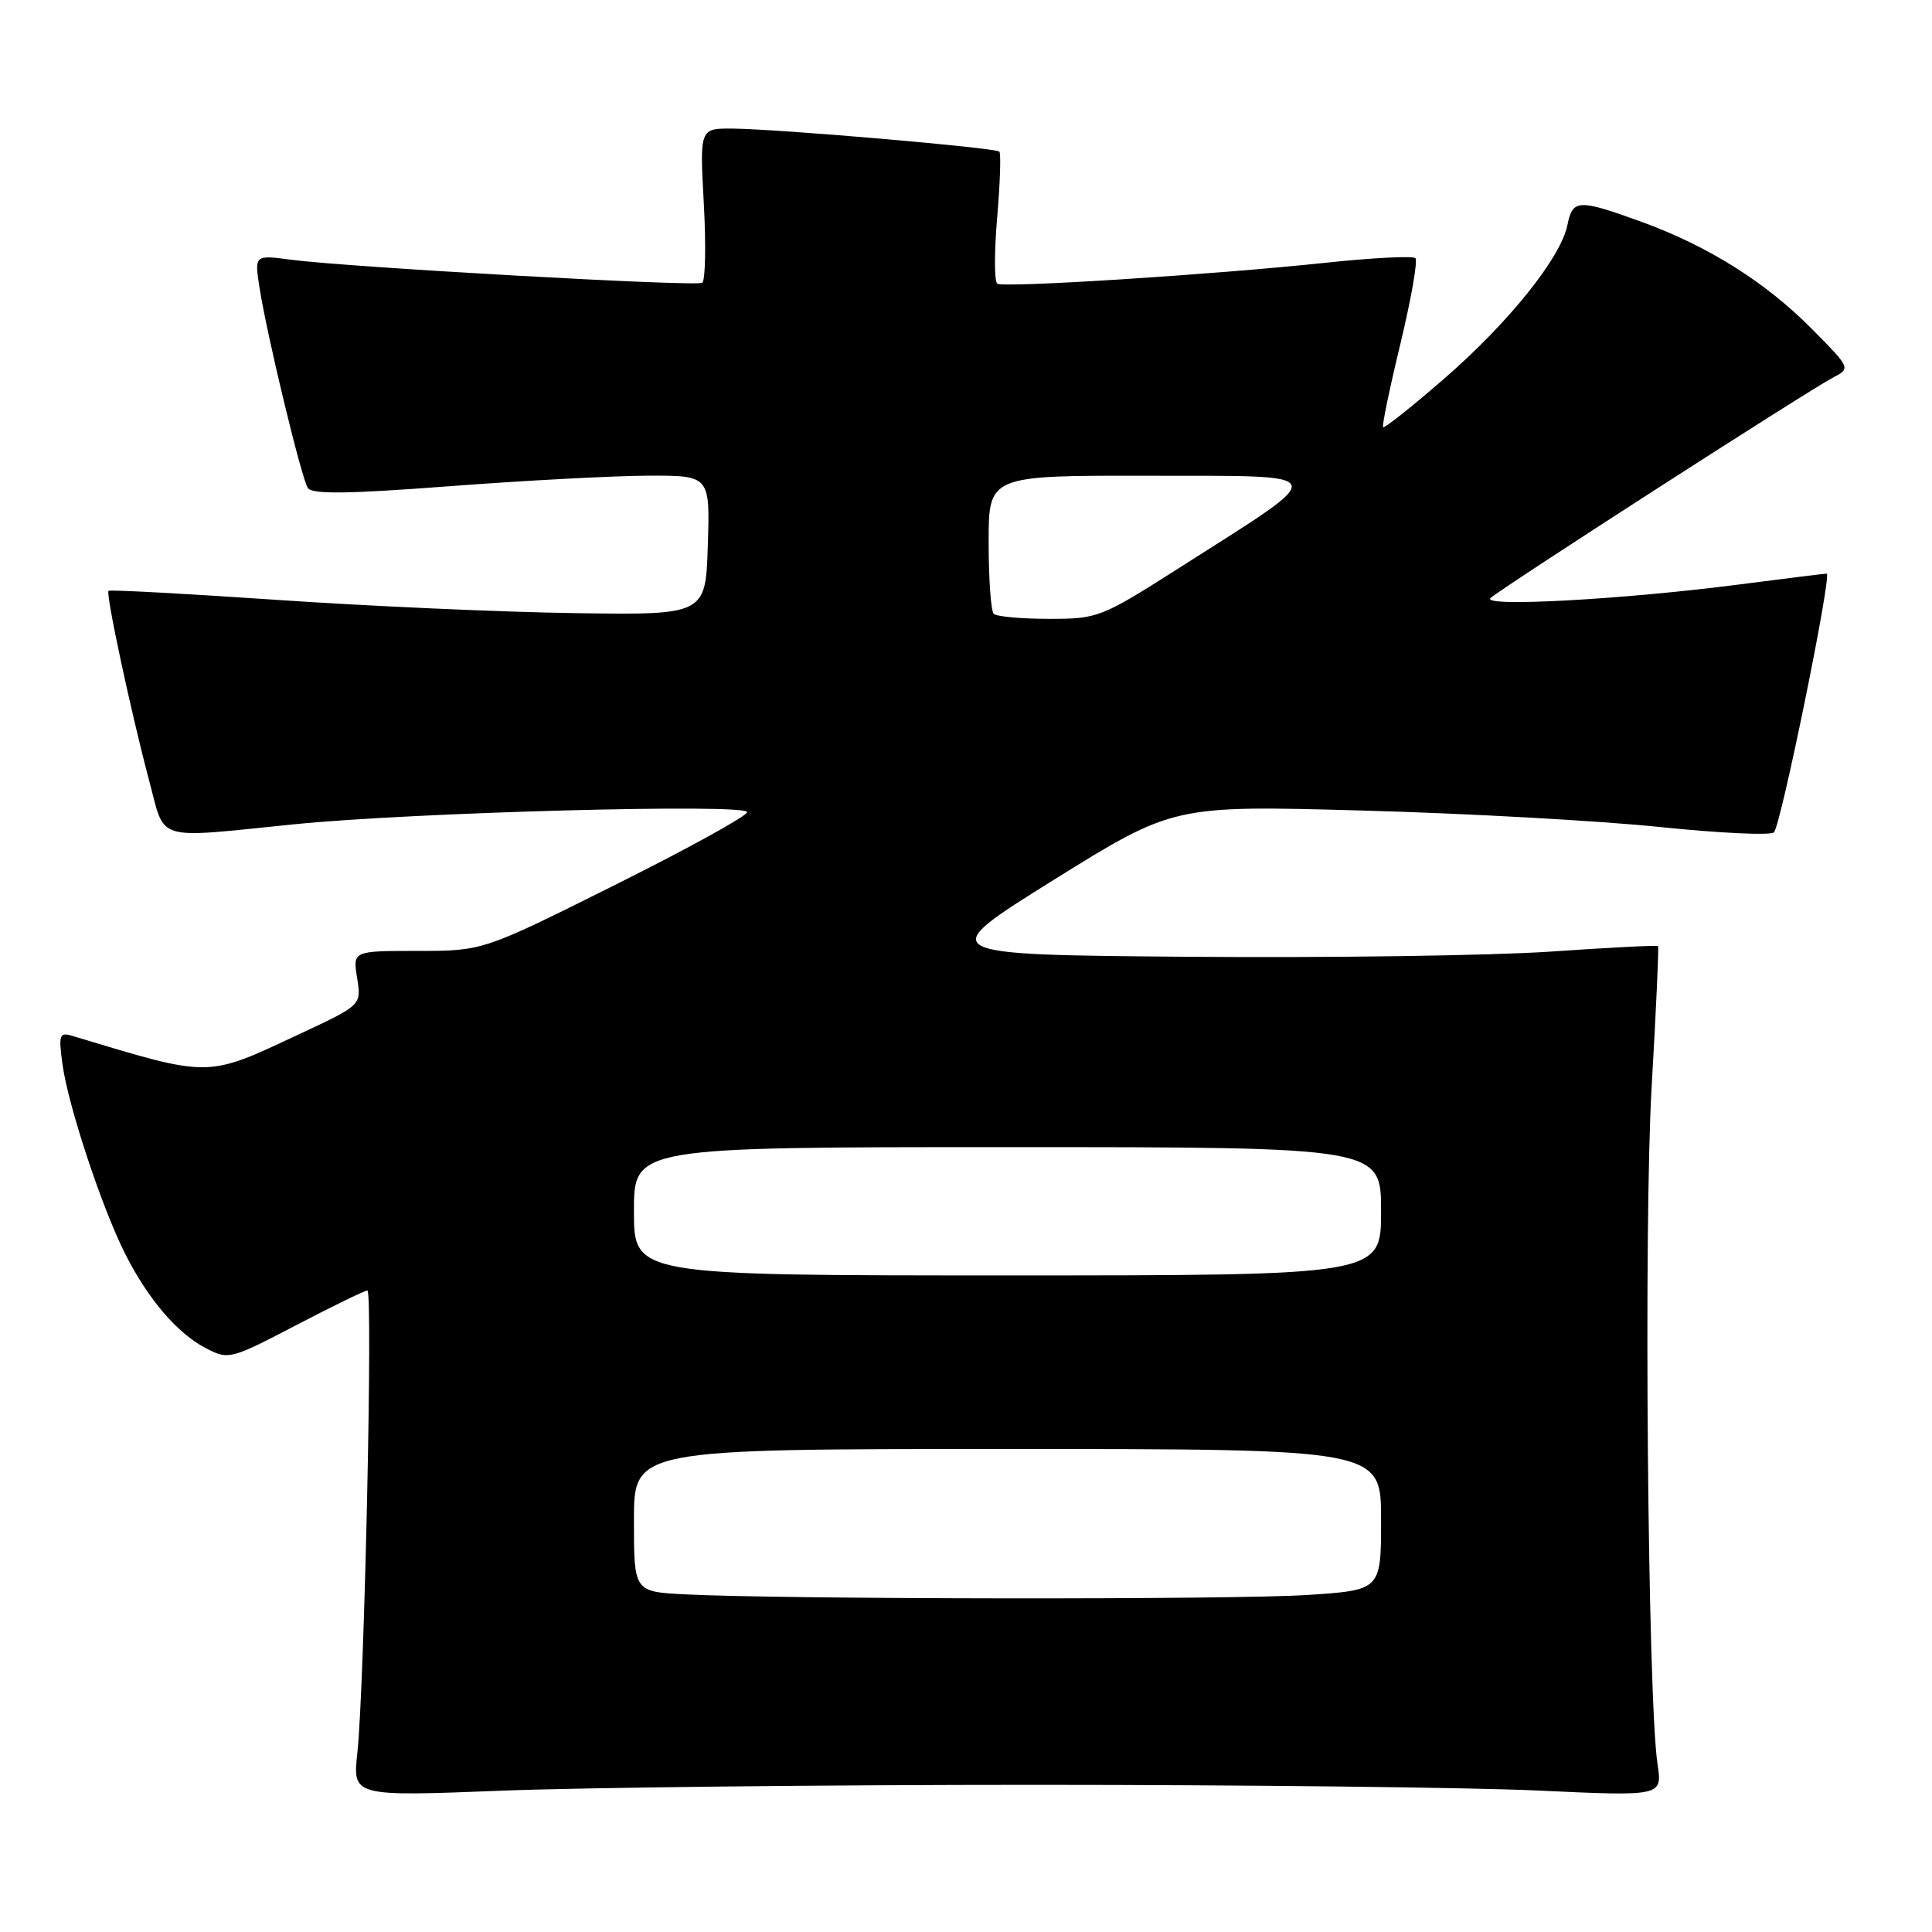 <?xml version="1.0" encoding="UTF-8" standalone="no"?>
<!DOCTYPE svg PUBLIC "-//W3C//DTD SVG 1.1//EN" "http://www.w3.org/Graphics/SVG/1.1/DTD/svg11.dtd" >
<svg xmlns="http://www.w3.org/2000/svg" xmlns:xlink="http://www.w3.org/1999/xlink" version="1.1" viewBox="0 0 256 256">
 <g >
 <path fill="currentColor"
d=" M 137.00 236.50 C 164.78 236.50 194.87 236.84 203.88 237.26 C 220.27 238.02 220.27 238.02 219.63 233.76 C 218.33 225.04 217.79 162.28 218.85 144.05 C 219.44 133.90 219.82 125.49 219.70 125.36 C 219.57 125.23 213.17 125.56 205.48 126.09 C 197.79 126.62 176.25 126.93 157.62 126.78 C 123.73 126.50 123.73 126.50 139.61 116.60 C 155.49 106.71 155.49 106.71 180.50 107.40 C 194.25 107.77 211.99 108.76 219.91 109.58 C 227.84 110.40 234.66 110.72 235.06 110.29 C 236.00 109.28 242.78 76.00 242.05 76.01 C 241.75 76.01 236.55 76.66 230.50 77.44 C 215.06 79.44 196.25 80.47 197.50 79.25 C 198.72 78.06 239.57 51.76 242.87 50.04 C 245.24 48.80 245.24 48.80 240.10 43.60 C 233.96 37.39 226.34 32.60 217.45 29.37 C 209.14 26.36 208.37 26.39 207.69 29.82 C 206.82 34.15 199.88 42.79 191.32 50.21 C 187.07 53.90 183.44 56.78 183.27 56.61 C 183.10 56.44 184.13 51.46 185.56 45.56 C 186.98 39.65 187.88 34.54 187.55 34.21 C 187.22 33.89 181.90 34.15 175.72 34.81 C 160.88 36.39 133.07 38.16 132.15 37.59 C 131.74 37.34 131.74 33.40 132.13 28.82 C 132.52 24.25 132.65 20.32 132.42 20.09 C 131.90 19.57 103.25 17.10 97.10 17.04 C 92.71 17.00 92.71 17.00 93.26 27.00 C 93.56 32.50 93.47 37.21 93.04 37.47 C 92.19 38.00 46.27 35.42 38.60 34.42 C 33.71 33.77 33.71 33.77 34.39 38.14 C 35.35 44.33 39.92 63.28 40.78 64.65 C 41.32 65.51 45.99 65.46 59.50 64.43 C 69.40 63.68 81.23 63.05 85.79 63.03 C 94.08 63.00 94.08 63.00 93.79 72.25 C 93.50 81.50 93.50 81.50 76.00 81.24 C 66.38 81.10 48.64 80.31 36.59 79.48 C 24.54 78.66 14.55 78.12 14.38 78.29 C 13.99 78.68 17.36 94.40 19.78 103.50 C 21.95 111.62 20.26 111.11 39.00 109.22 C 54.69 107.64 99.00 106.45 99.00 107.61 C 99.00 108.11 91.12 112.46 81.49 117.26 C 63.99 126.00 63.99 126.00 55.36 126.00 C 46.74 126.00 46.74 126.00 47.32 129.59 C 47.90 133.18 47.90 133.18 39.70 137.01 C 27.23 142.84 28.09 142.84 9.59 137.26 C 7.86 136.74 7.74 137.09 8.29 141.09 C 9.05 146.57 13.48 159.97 16.57 166.11 C 19.60 172.13 23.50 176.69 27.29 178.65 C 30.28 180.20 30.54 180.13 39.19 175.62 C 44.06 173.08 48.33 171.00 48.68 171.00 C 49.43 171.00 48.28 223.73 47.35 232.27 C 46.72 238.05 46.72 238.05 66.61 237.27 C 77.55 236.85 109.22 236.50 137.00 236.50 Z  M 90.75 211.26 C 84.00 210.91 84.00 210.91 84.00 201.45 C 84.00 192.00 84.00 192.00 133.50 192.00 C 183.00 192.00 183.00 192.00 183.00 201.35 C 183.00 210.70 183.00 210.70 173.25 211.34 C 163.54 211.99 103.61 211.92 90.75 211.26 Z  M 84.00 160.50 C 84.00 152.00 84.00 152.00 133.50 152.00 C 183.00 152.00 183.00 152.00 183.00 160.50 C 183.00 169.00 183.00 169.00 133.50 169.00 C 84.00 169.00 84.00 169.00 84.00 160.50 Z  M 131.67 81.33 C 131.30 80.97 131.00 76.69 131.00 71.83 C 131.00 63.00 131.00 63.00 152.25 63.04 C 176.83 63.08 176.56 62.31 156.58 75.04 C 145.87 81.86 145.53 82.00 139.00 82.00 C 135.33 82.00 132.03 81.70 131.67 81.33 Z "/>
</g>
</svg>